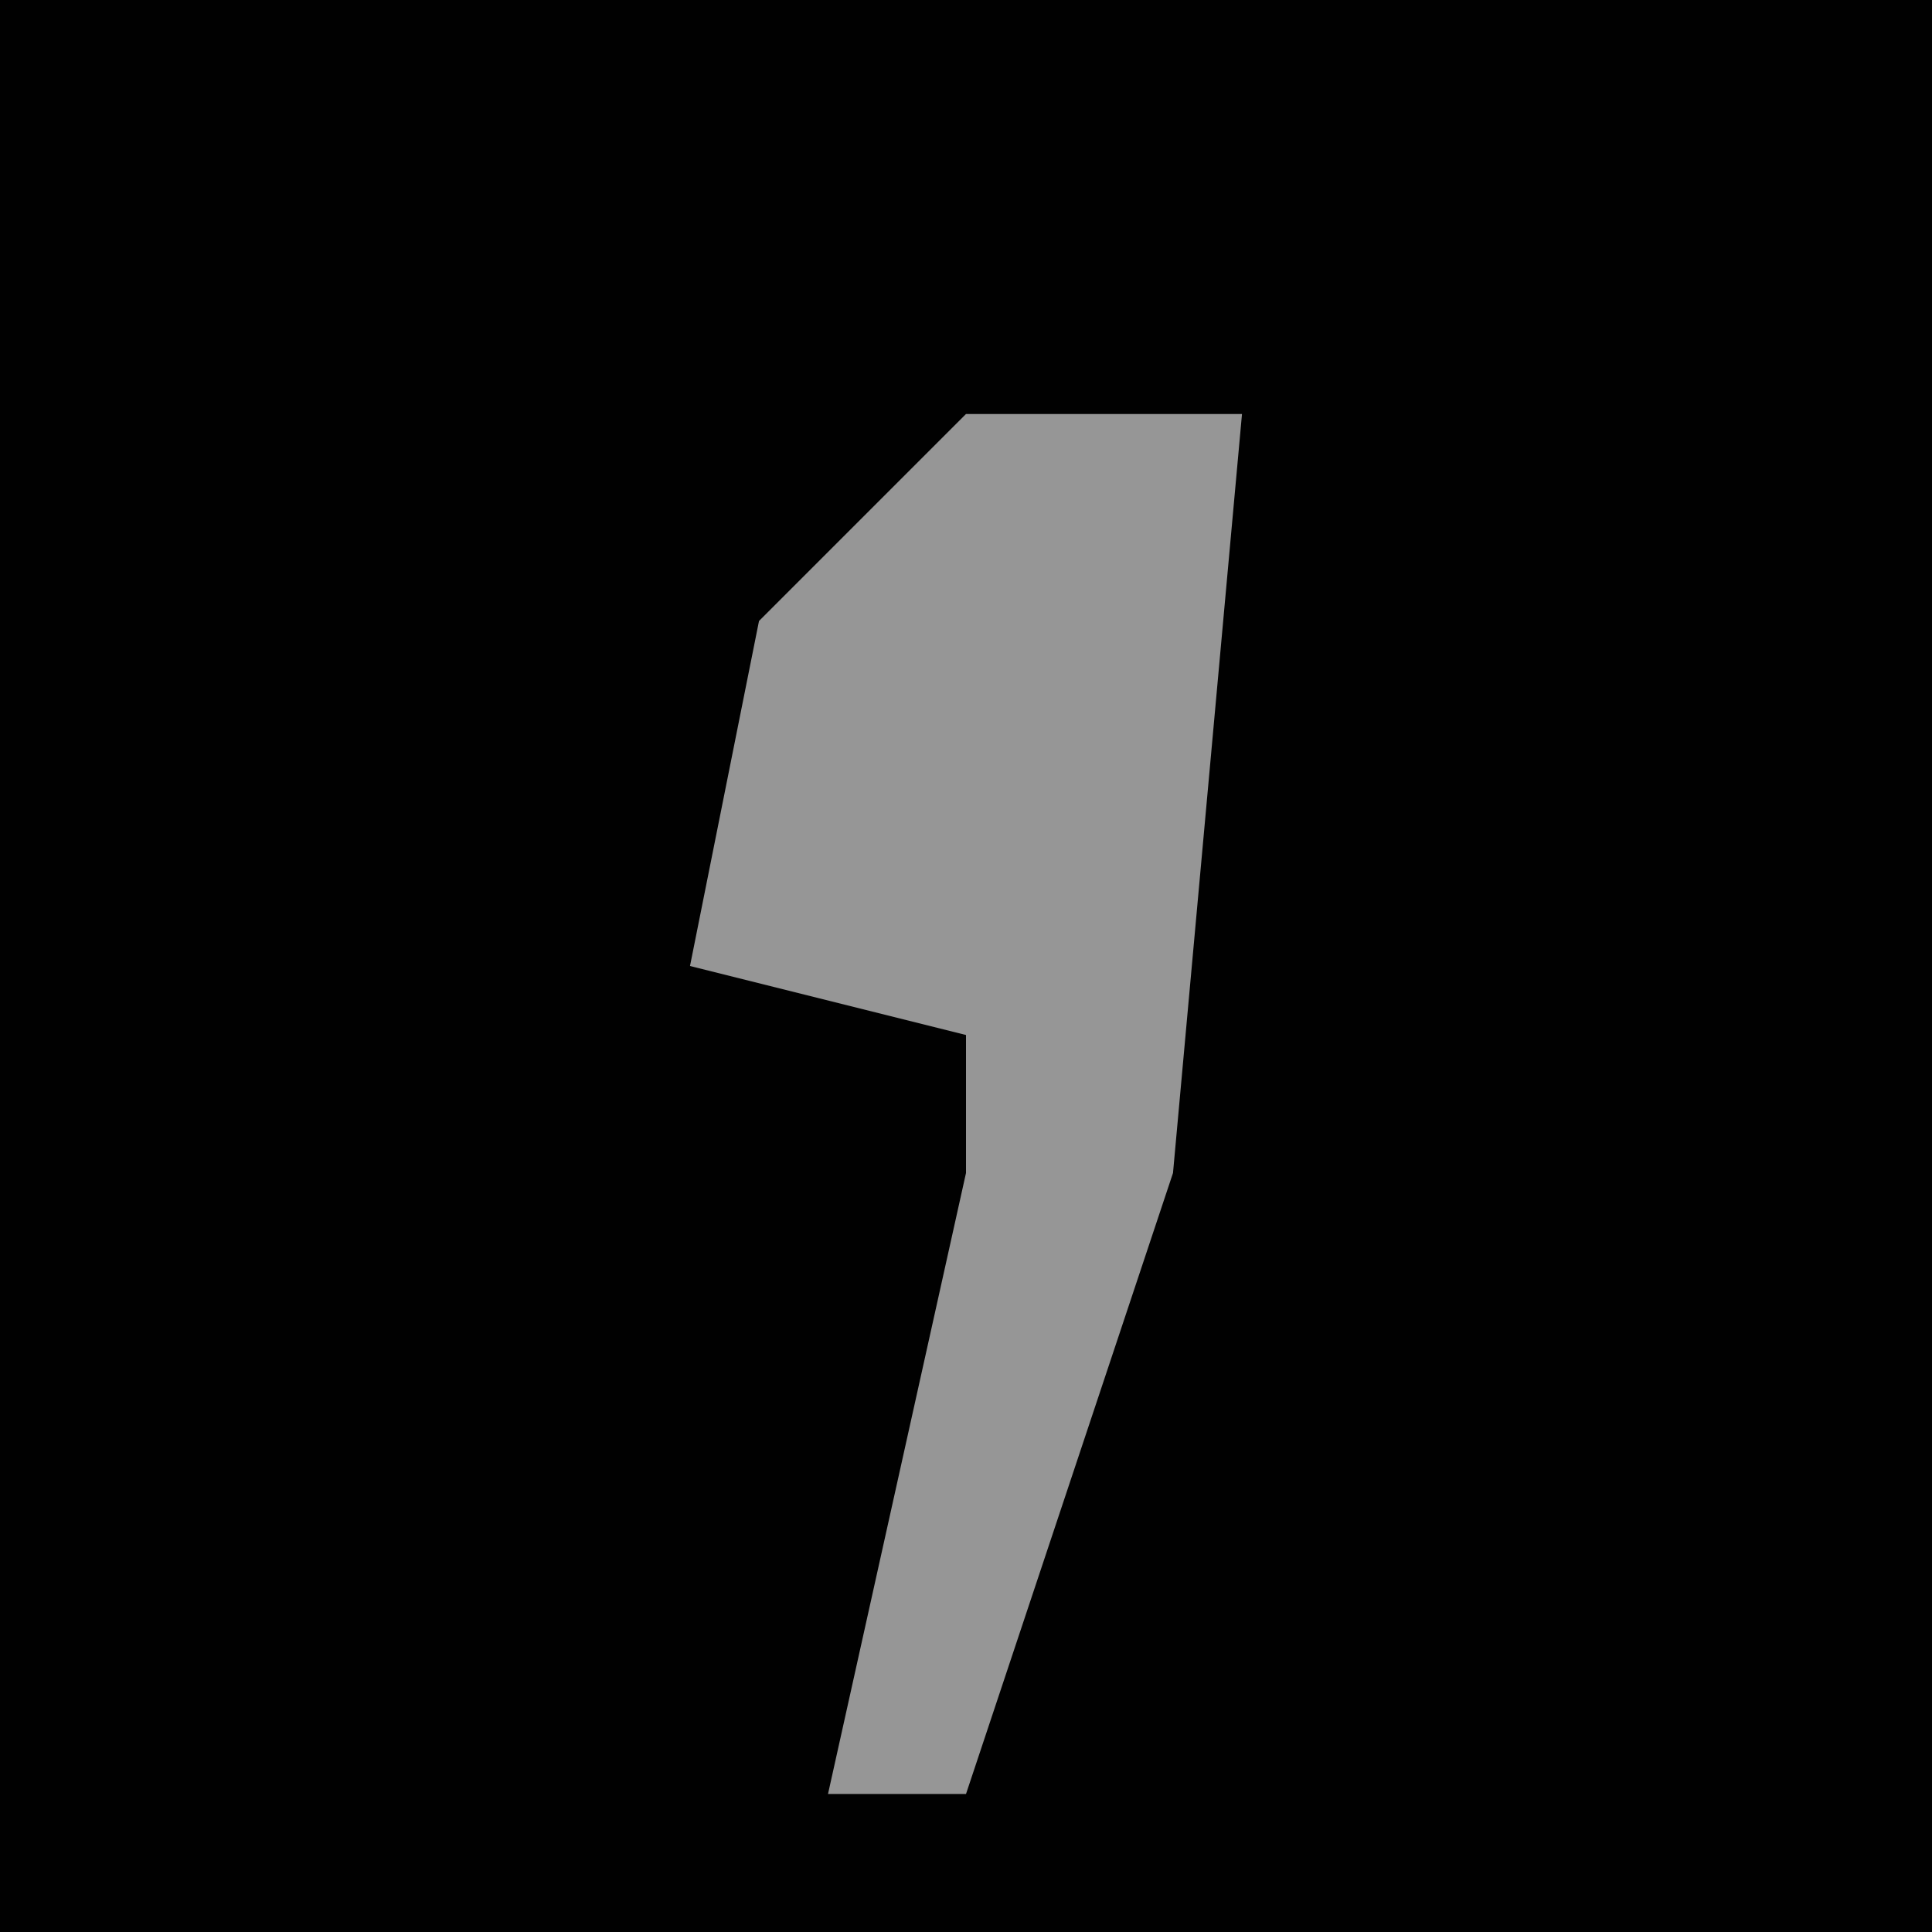 <?xml version="1.0" encoding="UTF-8"?>
<svg version="1.1" xmlns="http://www.w3.org/2000/svg" width="28" height="28">
<path d="M0,0 L28,0 L28,28 L0,28 Z " fill="#010101" transform="translate(0,0)"/>
<path d="M0,0 L4,0 L3,11 L0,20 L-2,20 L0,11 L0,9 L-4,8 L-3,3 Z " fill="#969696" transform="translate(14,6)"/>
</svg>
